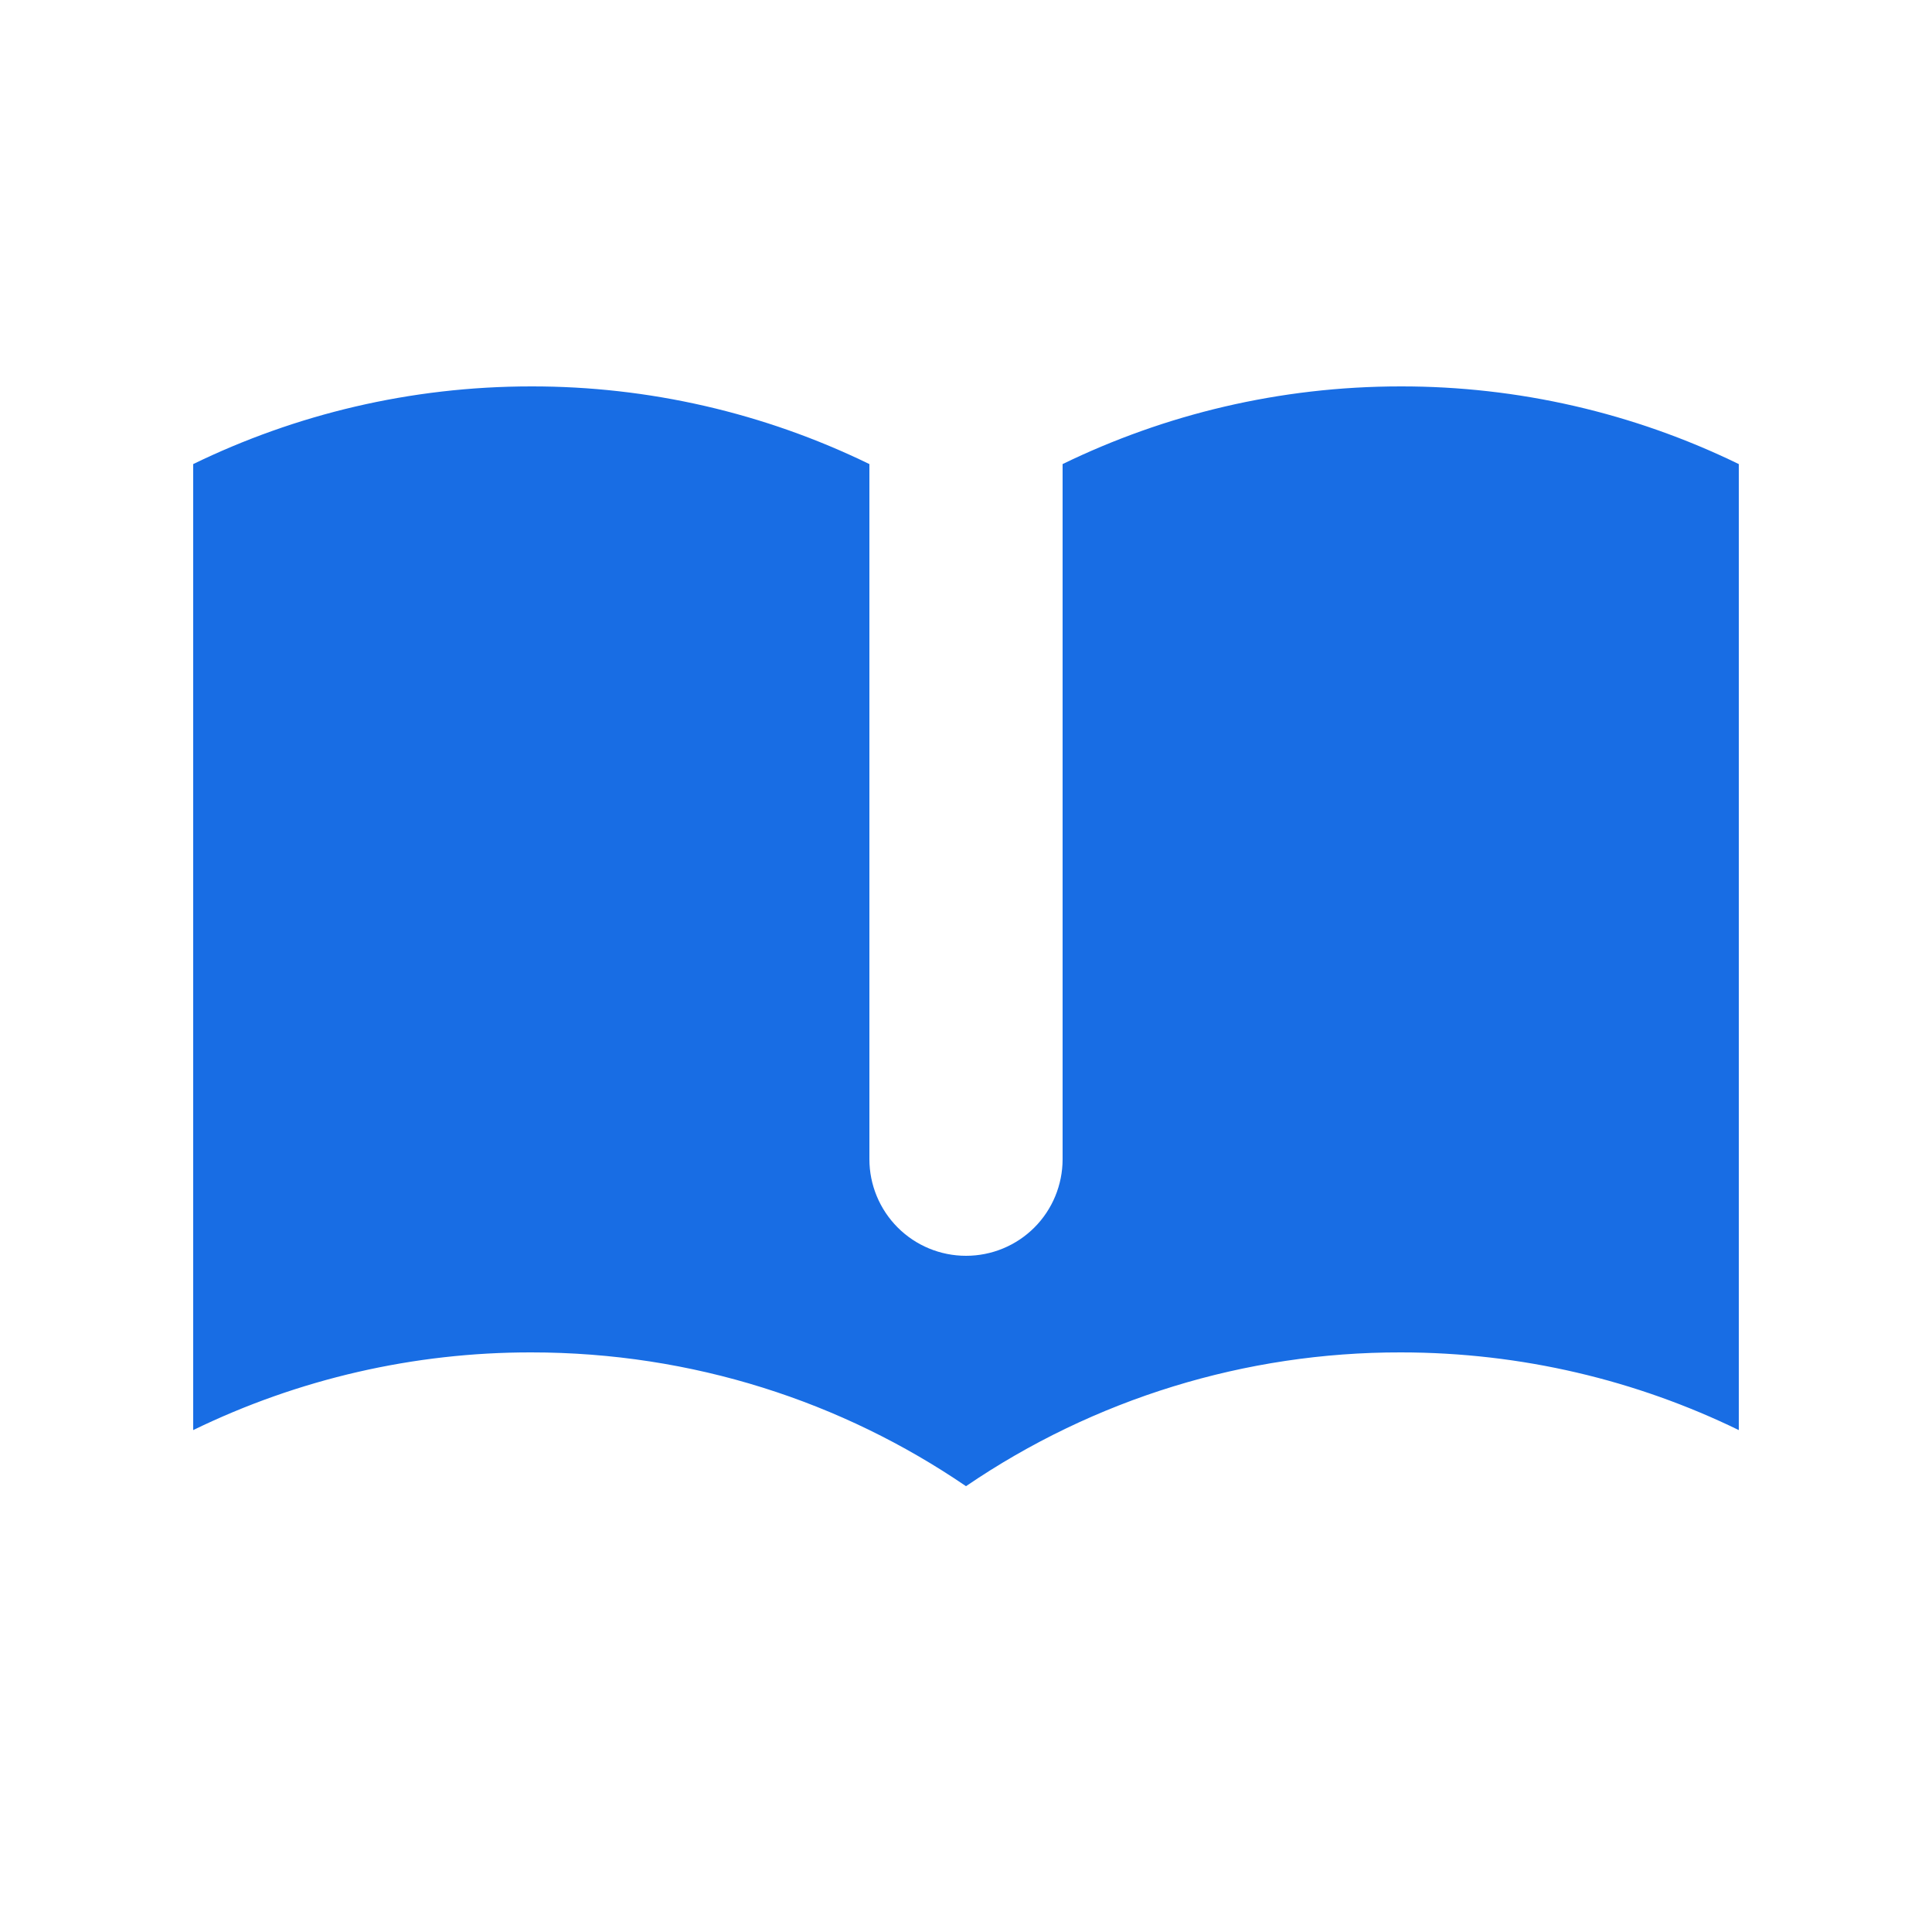 <svg width="24" height="24" viewBox="0 0 24 24" fill="none" xmlns="http://www.w3.org/2000/svg">
<path d="M10.8 5.765C9.492 5.128 8.056 4.798 6.6 4.8C5.094 4.8 3.669 5.148 2.4 5.765V17.765C3.709 17.128 5.145 16.798 6.6 16.8C8.603 16.8 10.462 17.412 12 18.462C13.592 17.376 15.474 16.797 17.4 16.8C18.906 16.8 20.332 17.148 21.6 17.765V5.765C20.292 5.128 18.856 4.798 17.4 4.8C15.894 4.8 14.469 5.148 13.2 5.765V14.4C13.2 14.718 13.074 15.024 12.849 15.249C12.624 15.474 12.319 15.6 12 15.6C11.682 15.6 11.377 15.474 11.152 15.249C10.927 15.024 10.8 14.718 10.8 14.4V5.765Z" fill="#186DE4"/>
</svg>
